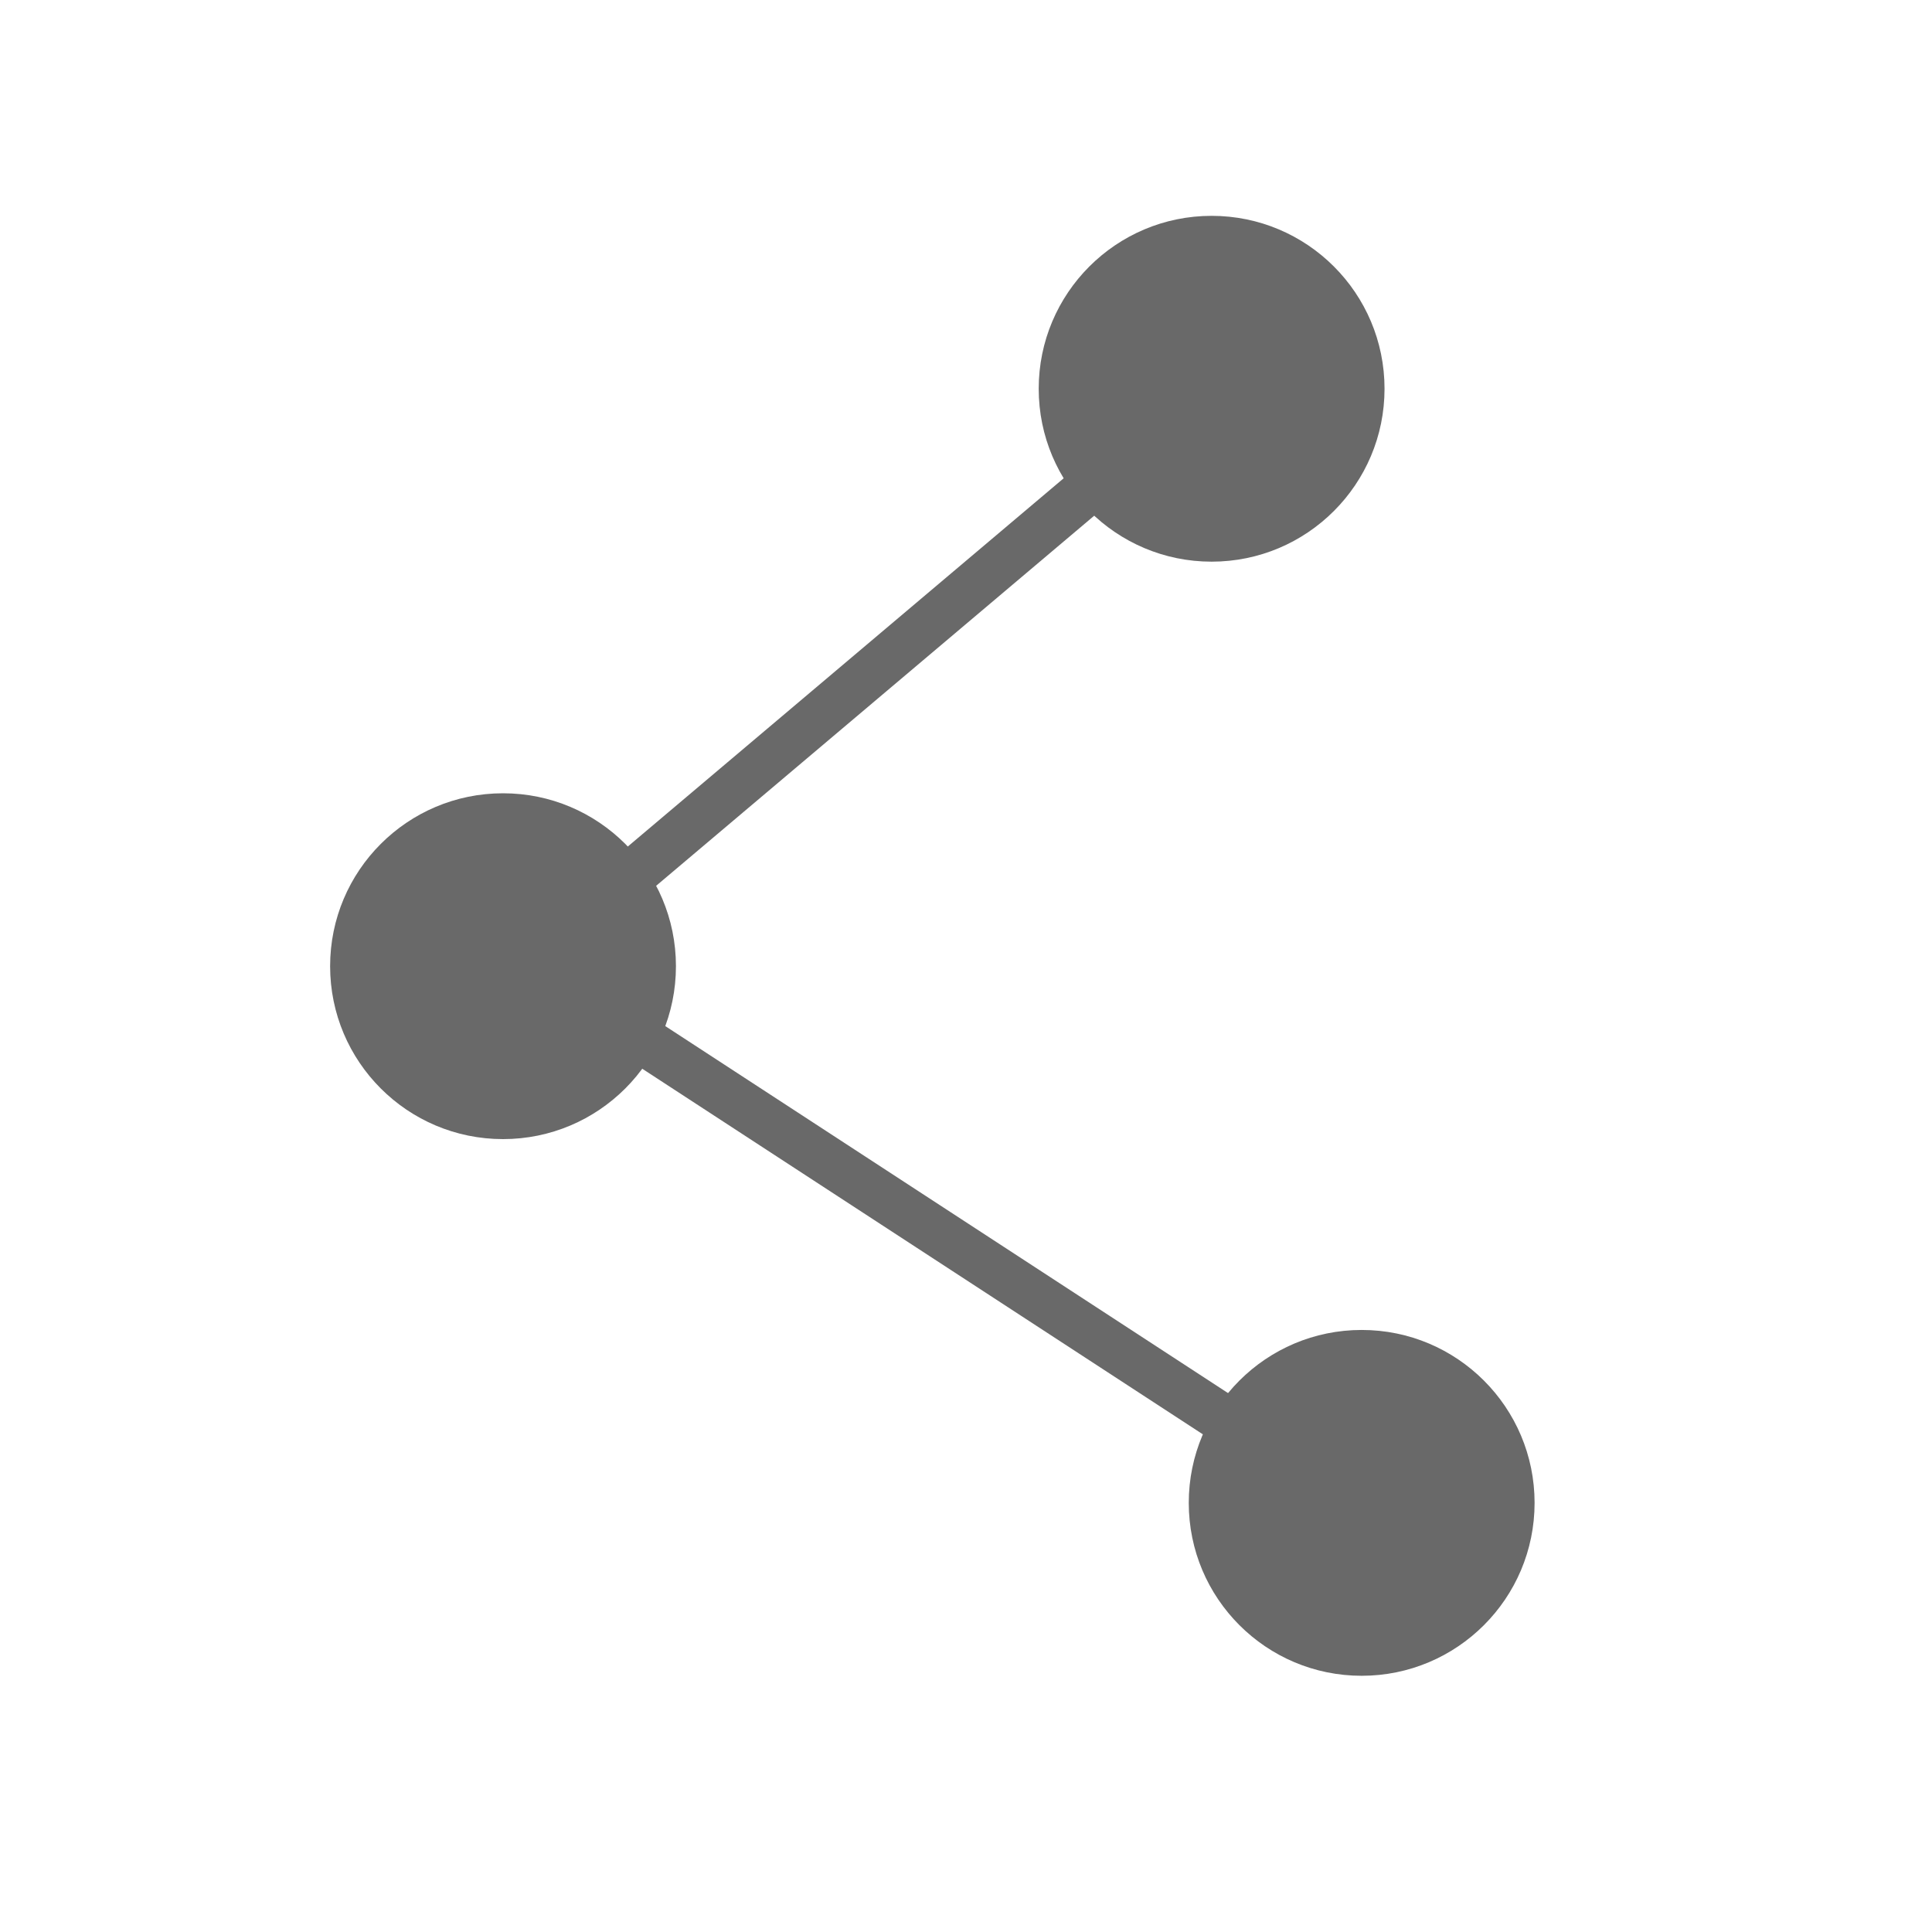 <svg width="60" height="60" xmlns="http://www.w3.org/2000/svg">
    <g>
        <rect fill="none" height="62" width="62" y="-1" x="-1"/>
        <g display="none">
            <rect fill="url(#gridpattern)" stroke-width="0" y="0" x="0" height="100%" width="100%"/>
        </g>
        <ellipse ry="5.37" rx="5.37" cy="12.073" cx="37.628" stroke-width="1.5" fill="#696969"/>
        <ellipse ry="5.37" rx="5.37" cy="30.006" cx="15.622" stroke-width="1.5" fill="#696969"/>
        <ellipse ry="5.37" rx="5.37" cy="46.673" cx="42.288" stroke-width="1.5" fill="#696969"/>
        <line y2="11.302" x2="38.399" y1="29.45" x1="16.918" stroke-width="1.5" stroke="#696969" fill="none"/>
        <line y2="30.562" x2="17.288" y1="47.228" x1="42.844" stroke-width="1.5" stroke="#696969" fill="none"/>
    </g>
</svg>